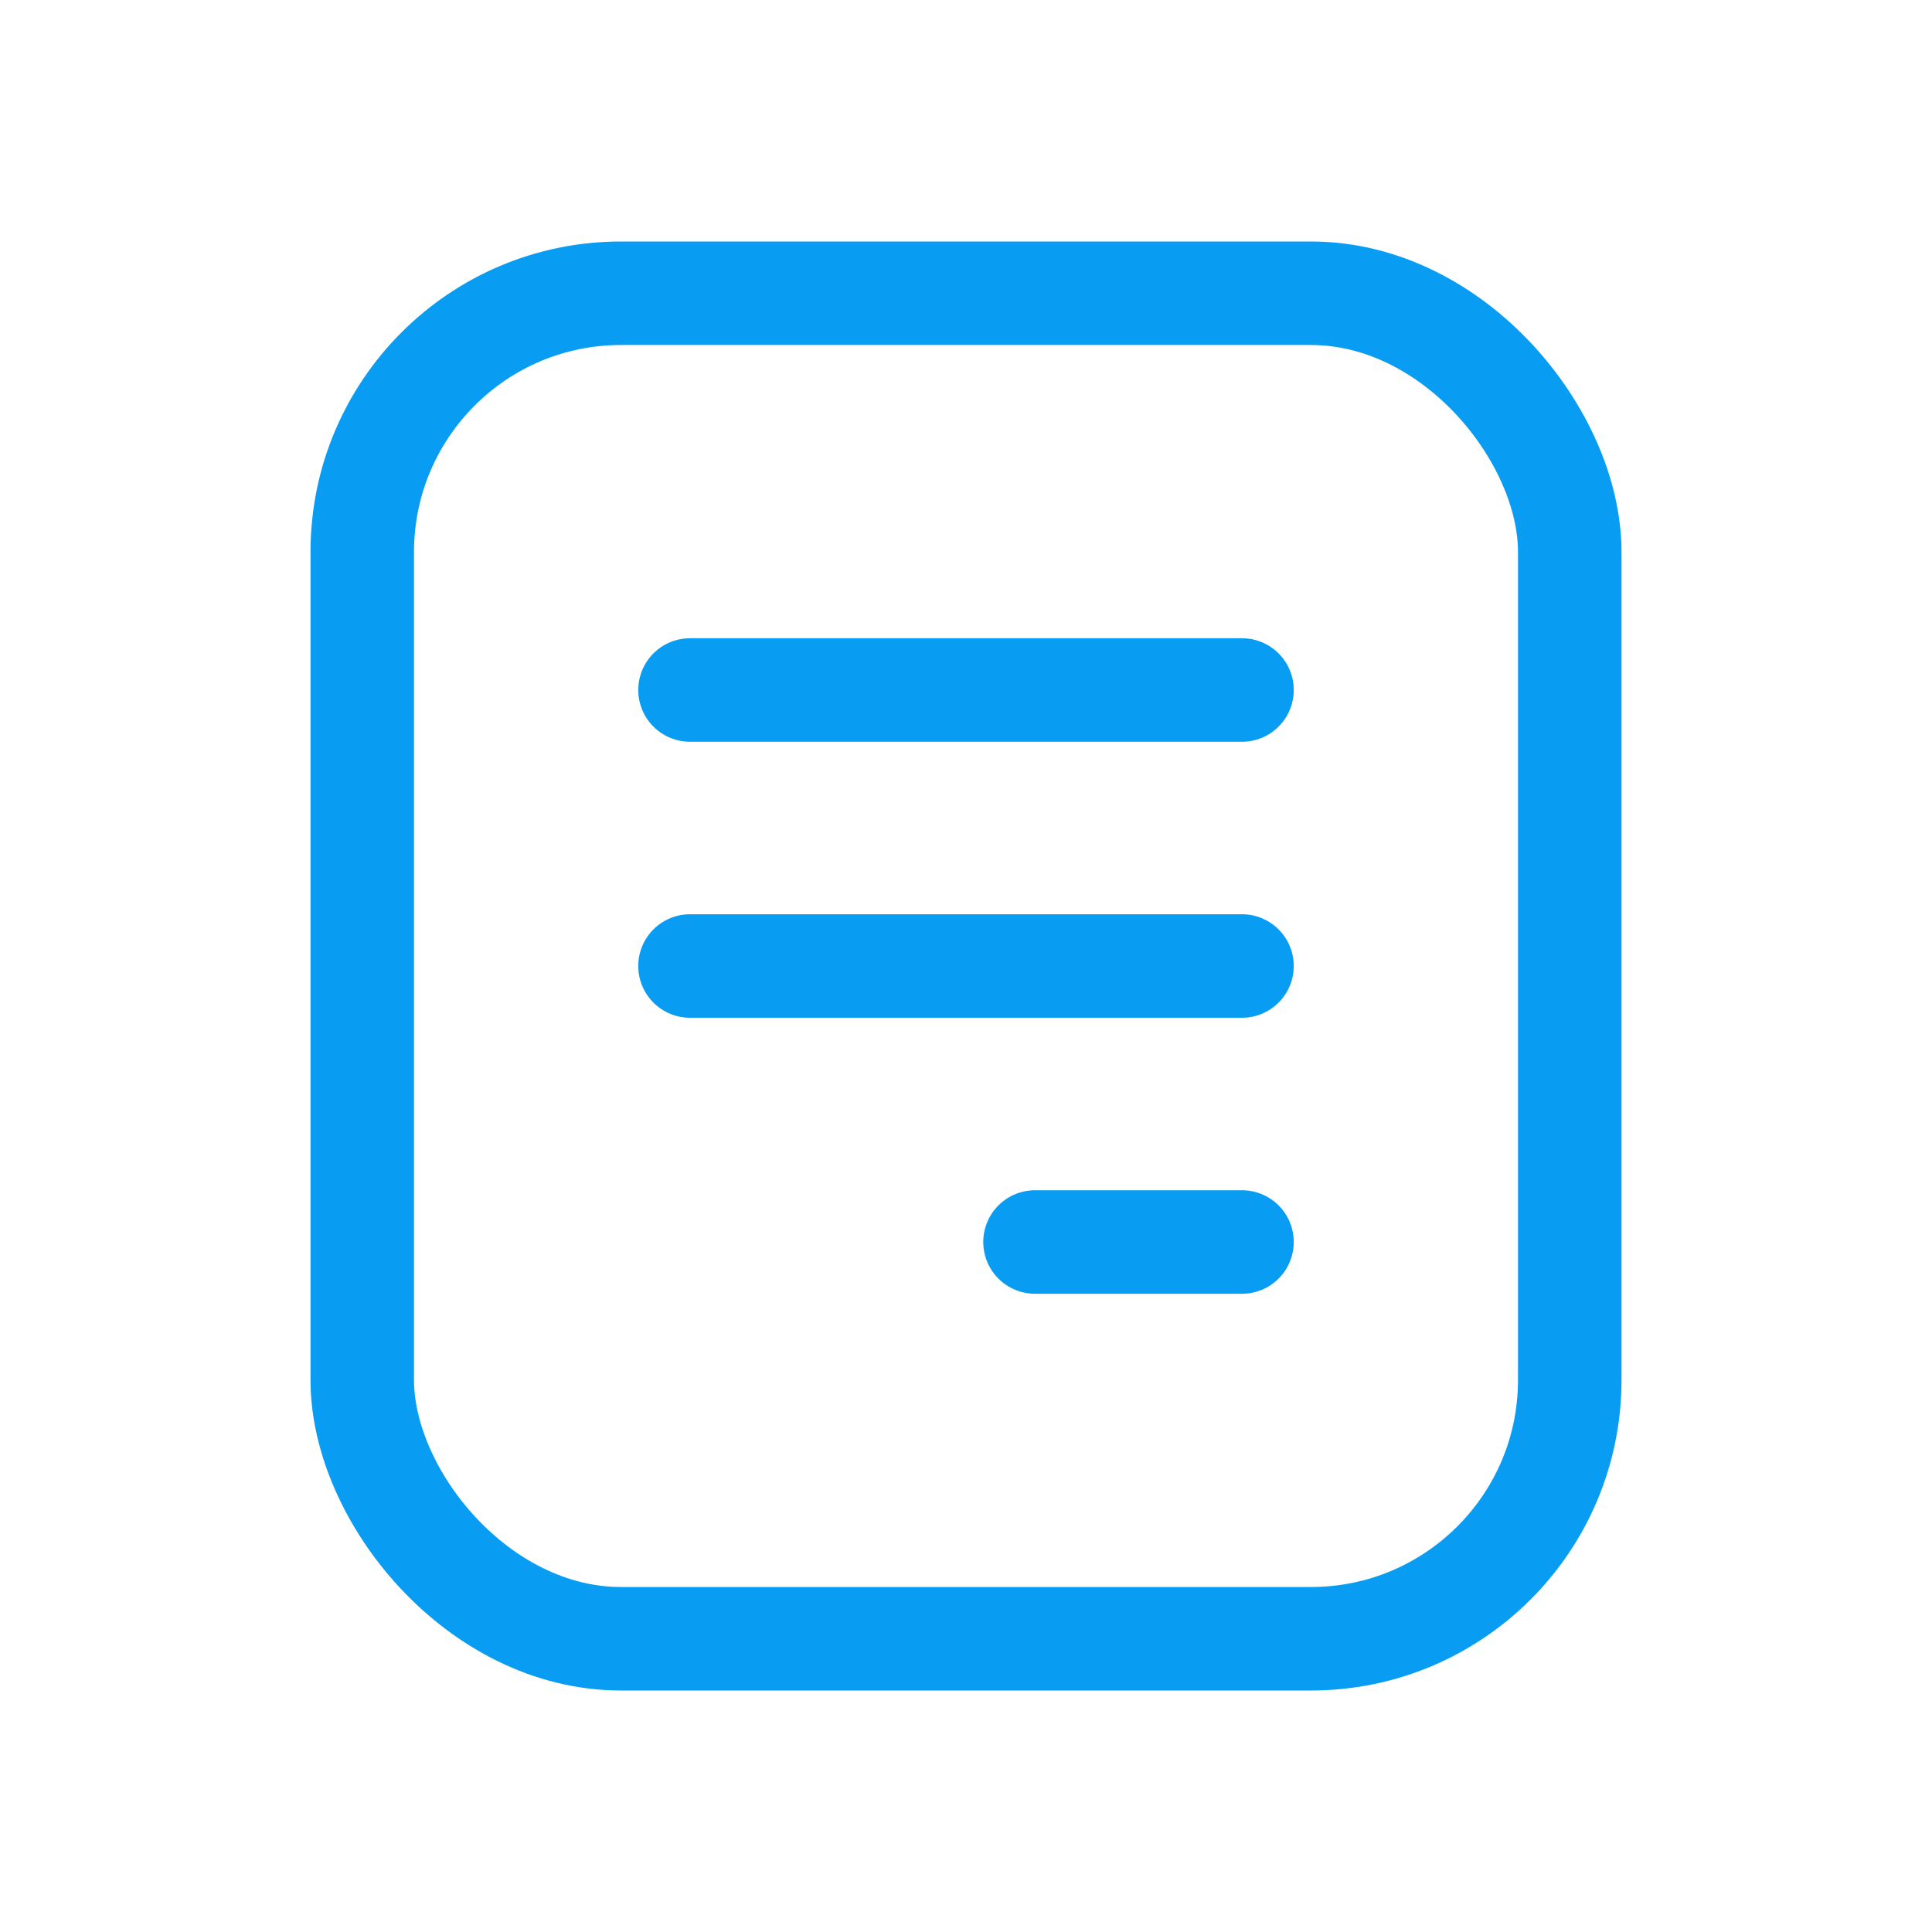 <svg xmlns="http://www.w3.org/2000/svg" width="28" height="28" viewBox="0 0 28 28">
    <defs>
        <style>
            .cls-2,.cls-3{fill:none}.cls-2{stroke:#089df2;stroke-width:1.5px;stroke-linecap:round}
        </style>
    </defs>
    <g id="financial_reports" transform="translate(-1860 -671)">
        <g id="Group_14675" data-name="Group 14675" transform="translate(325 442)">
            <g id="Rectangle_5263" fill="none" stroke="#089df2" stroke-width="1.5px" data-name="Rectangle 5263" transform="translate(1541 234)">
                <rect width="16" height="18" stroke="none" rx="3"/>
                <rect width="17.5" height="19.5" x="-.75" y="-.75" class="cls-3" rx="3.75"/>
            </g>
            <path id="Line_803" d="M0 0L8 0" class="cls-2" data-name="Line 803" transform="translate(1545 239)"/>
            <path id="Line_804" d="M0 0L8 0" class="cls-2" data-name="Line 804" transform="translate(1545 243)"/>
            <path id="Line_805" d="M0 0L3 0" class="cls-2" data-name="Line 805" transform="translate(1550 247)"/>
        </g>
        <path id="Rectangle_5266" d="M0 0H28V28H0z" class="cls-3" data-name="Rectangle 5266" transform="translate(1860 671)"/>
    </g>
</svg>
